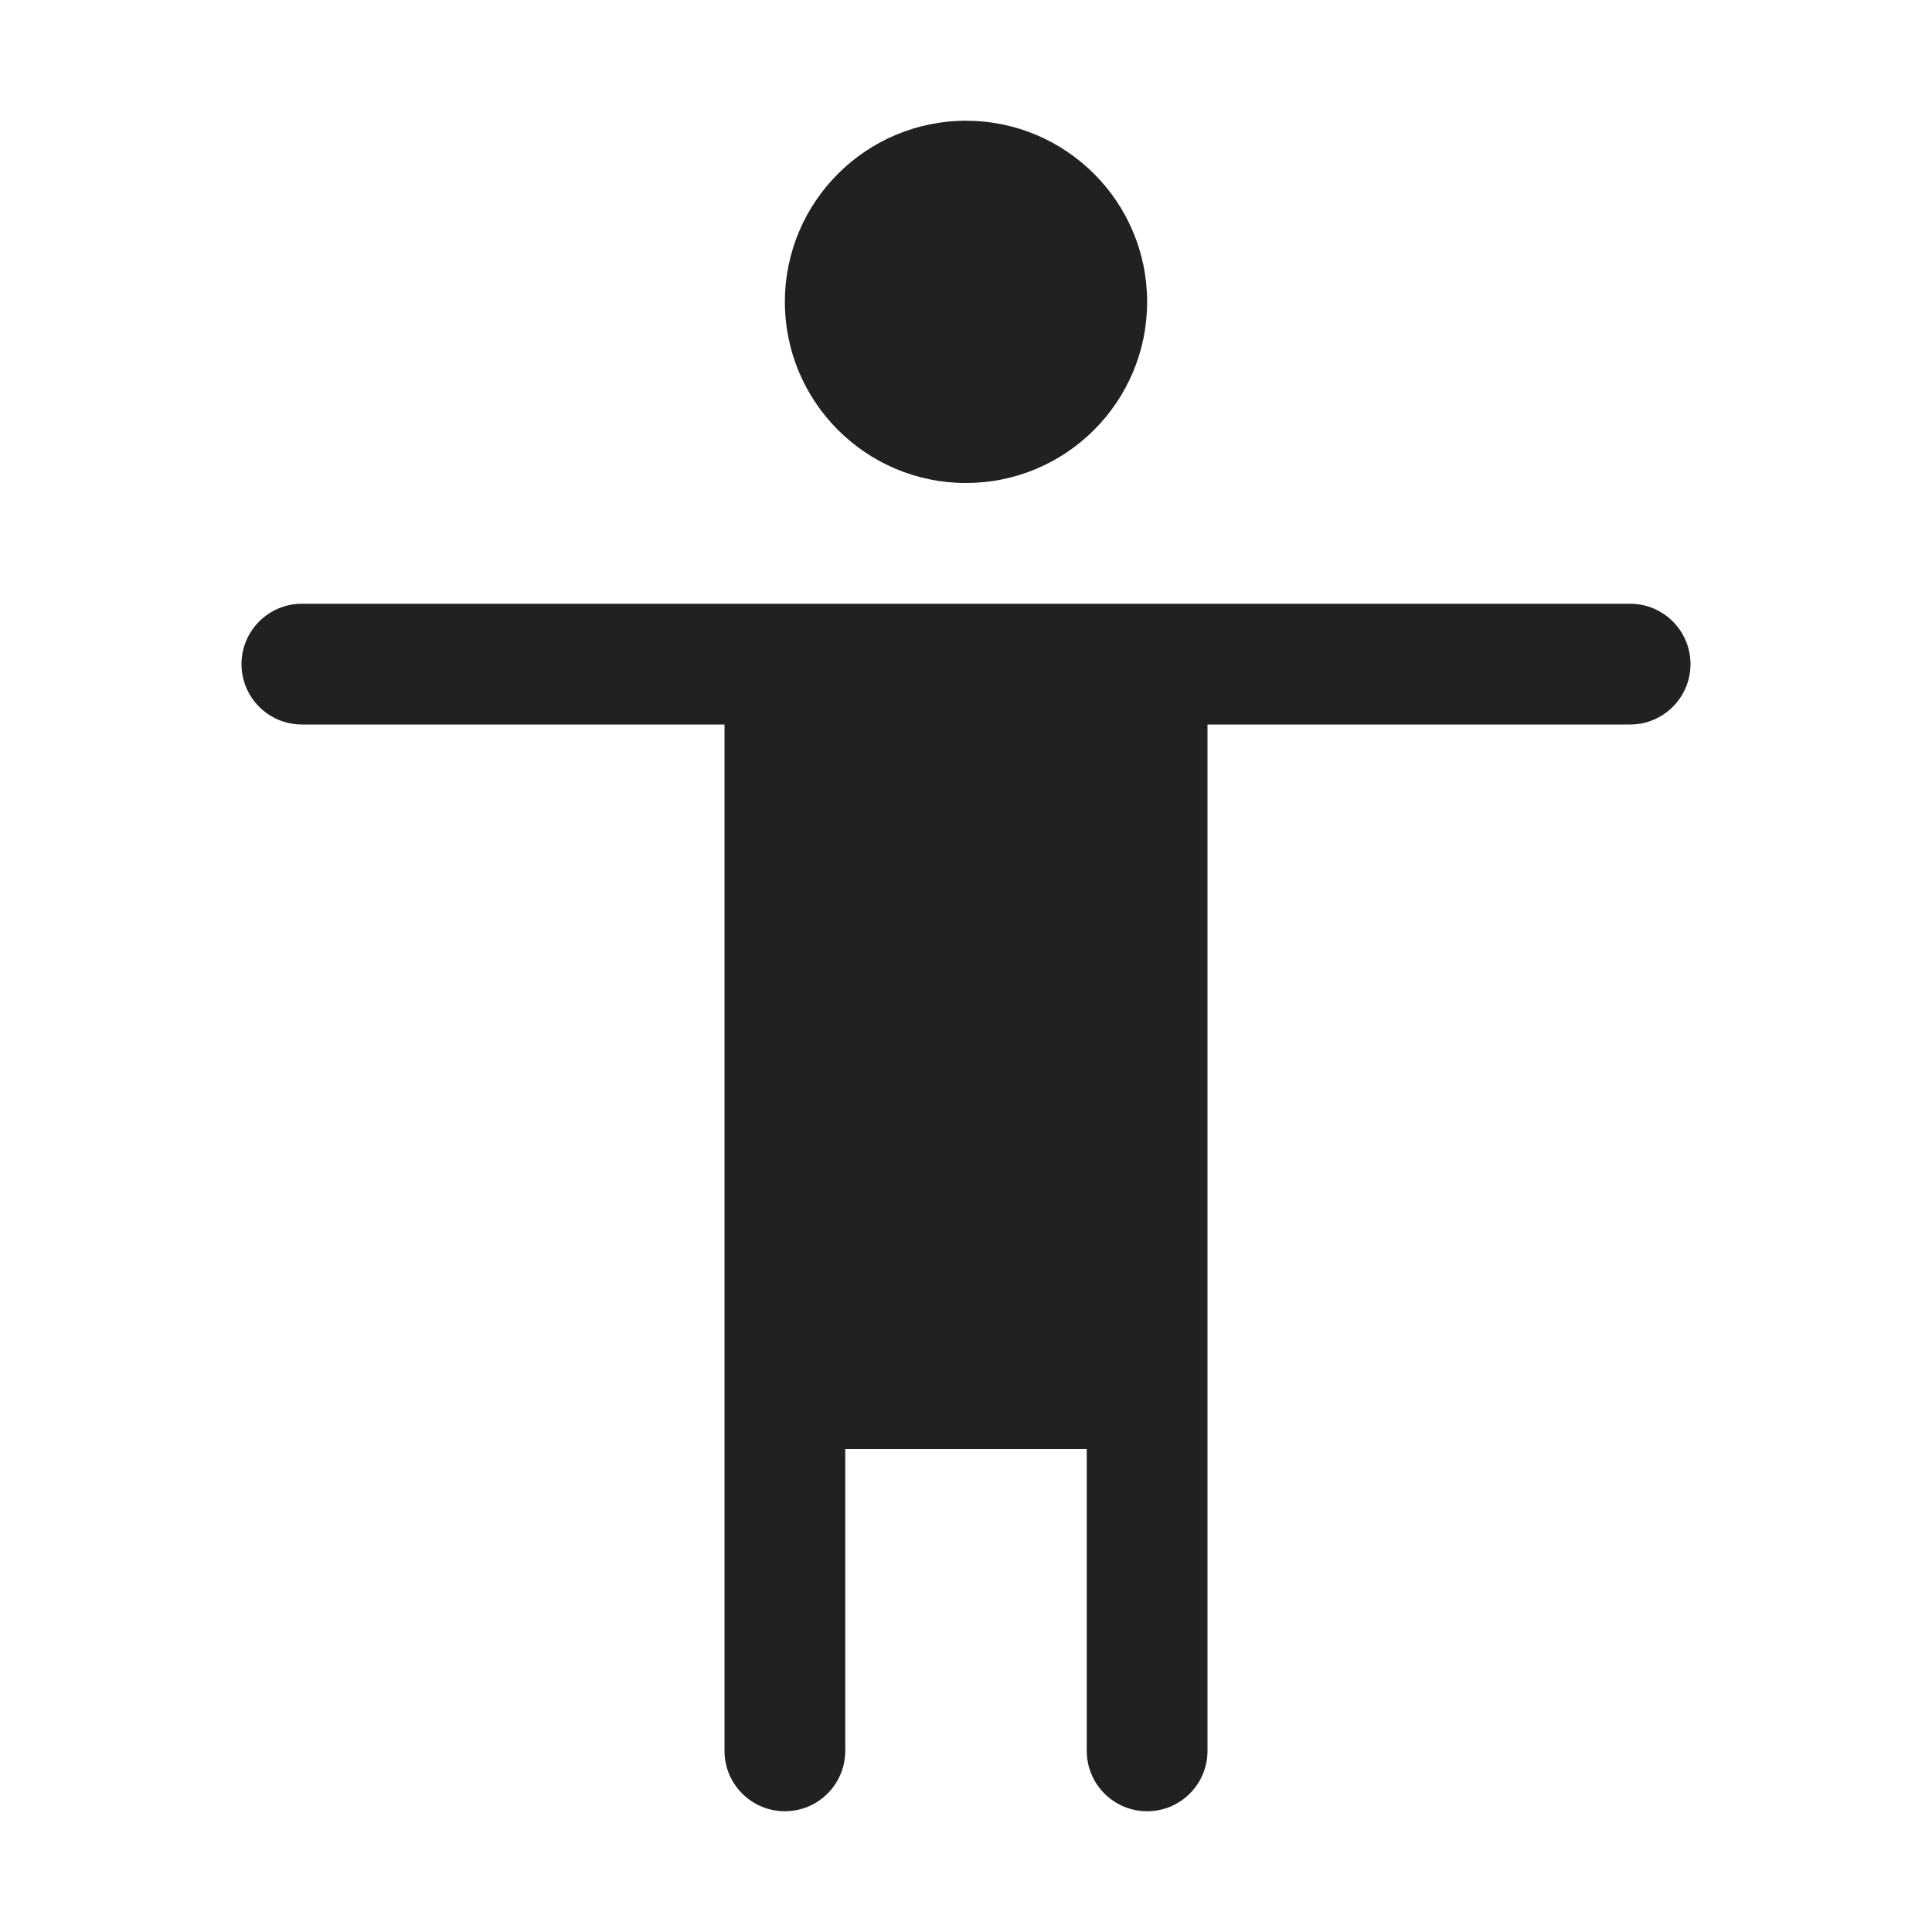 <svg width="16" height="16" viewBox="0 0 16 16" fill="none" xmlns="http://www.w3.org/2000/svg">
<path d="M8 4C8.828 4 9.5 3.328 9.5 2.5C9.5 1.672 8.828 1 8 1C7.172 1 6.5 1.672 6.5 2.5C6.5 3.328 7.172 4 8 4Z" fill="#212121"/>
<path d="M2.5 5C2.224 5 2 5.224 2 5.5C2 5.776 2.224 6 2.5 6H6V14.5C6 14.776 6.224 15 6.5 15C6.776 15 7 14.776 7 14.5V12H9V14.5C9 14.776 9.224 15 9.5 15C9.776 15 10 14.776 10 14.5V6H13.5C13.776 6 14 5.776 14 5.5C14 5.224 13.776 5 13.5 5H2.5Z" fill="#212121"/>
</svg>
